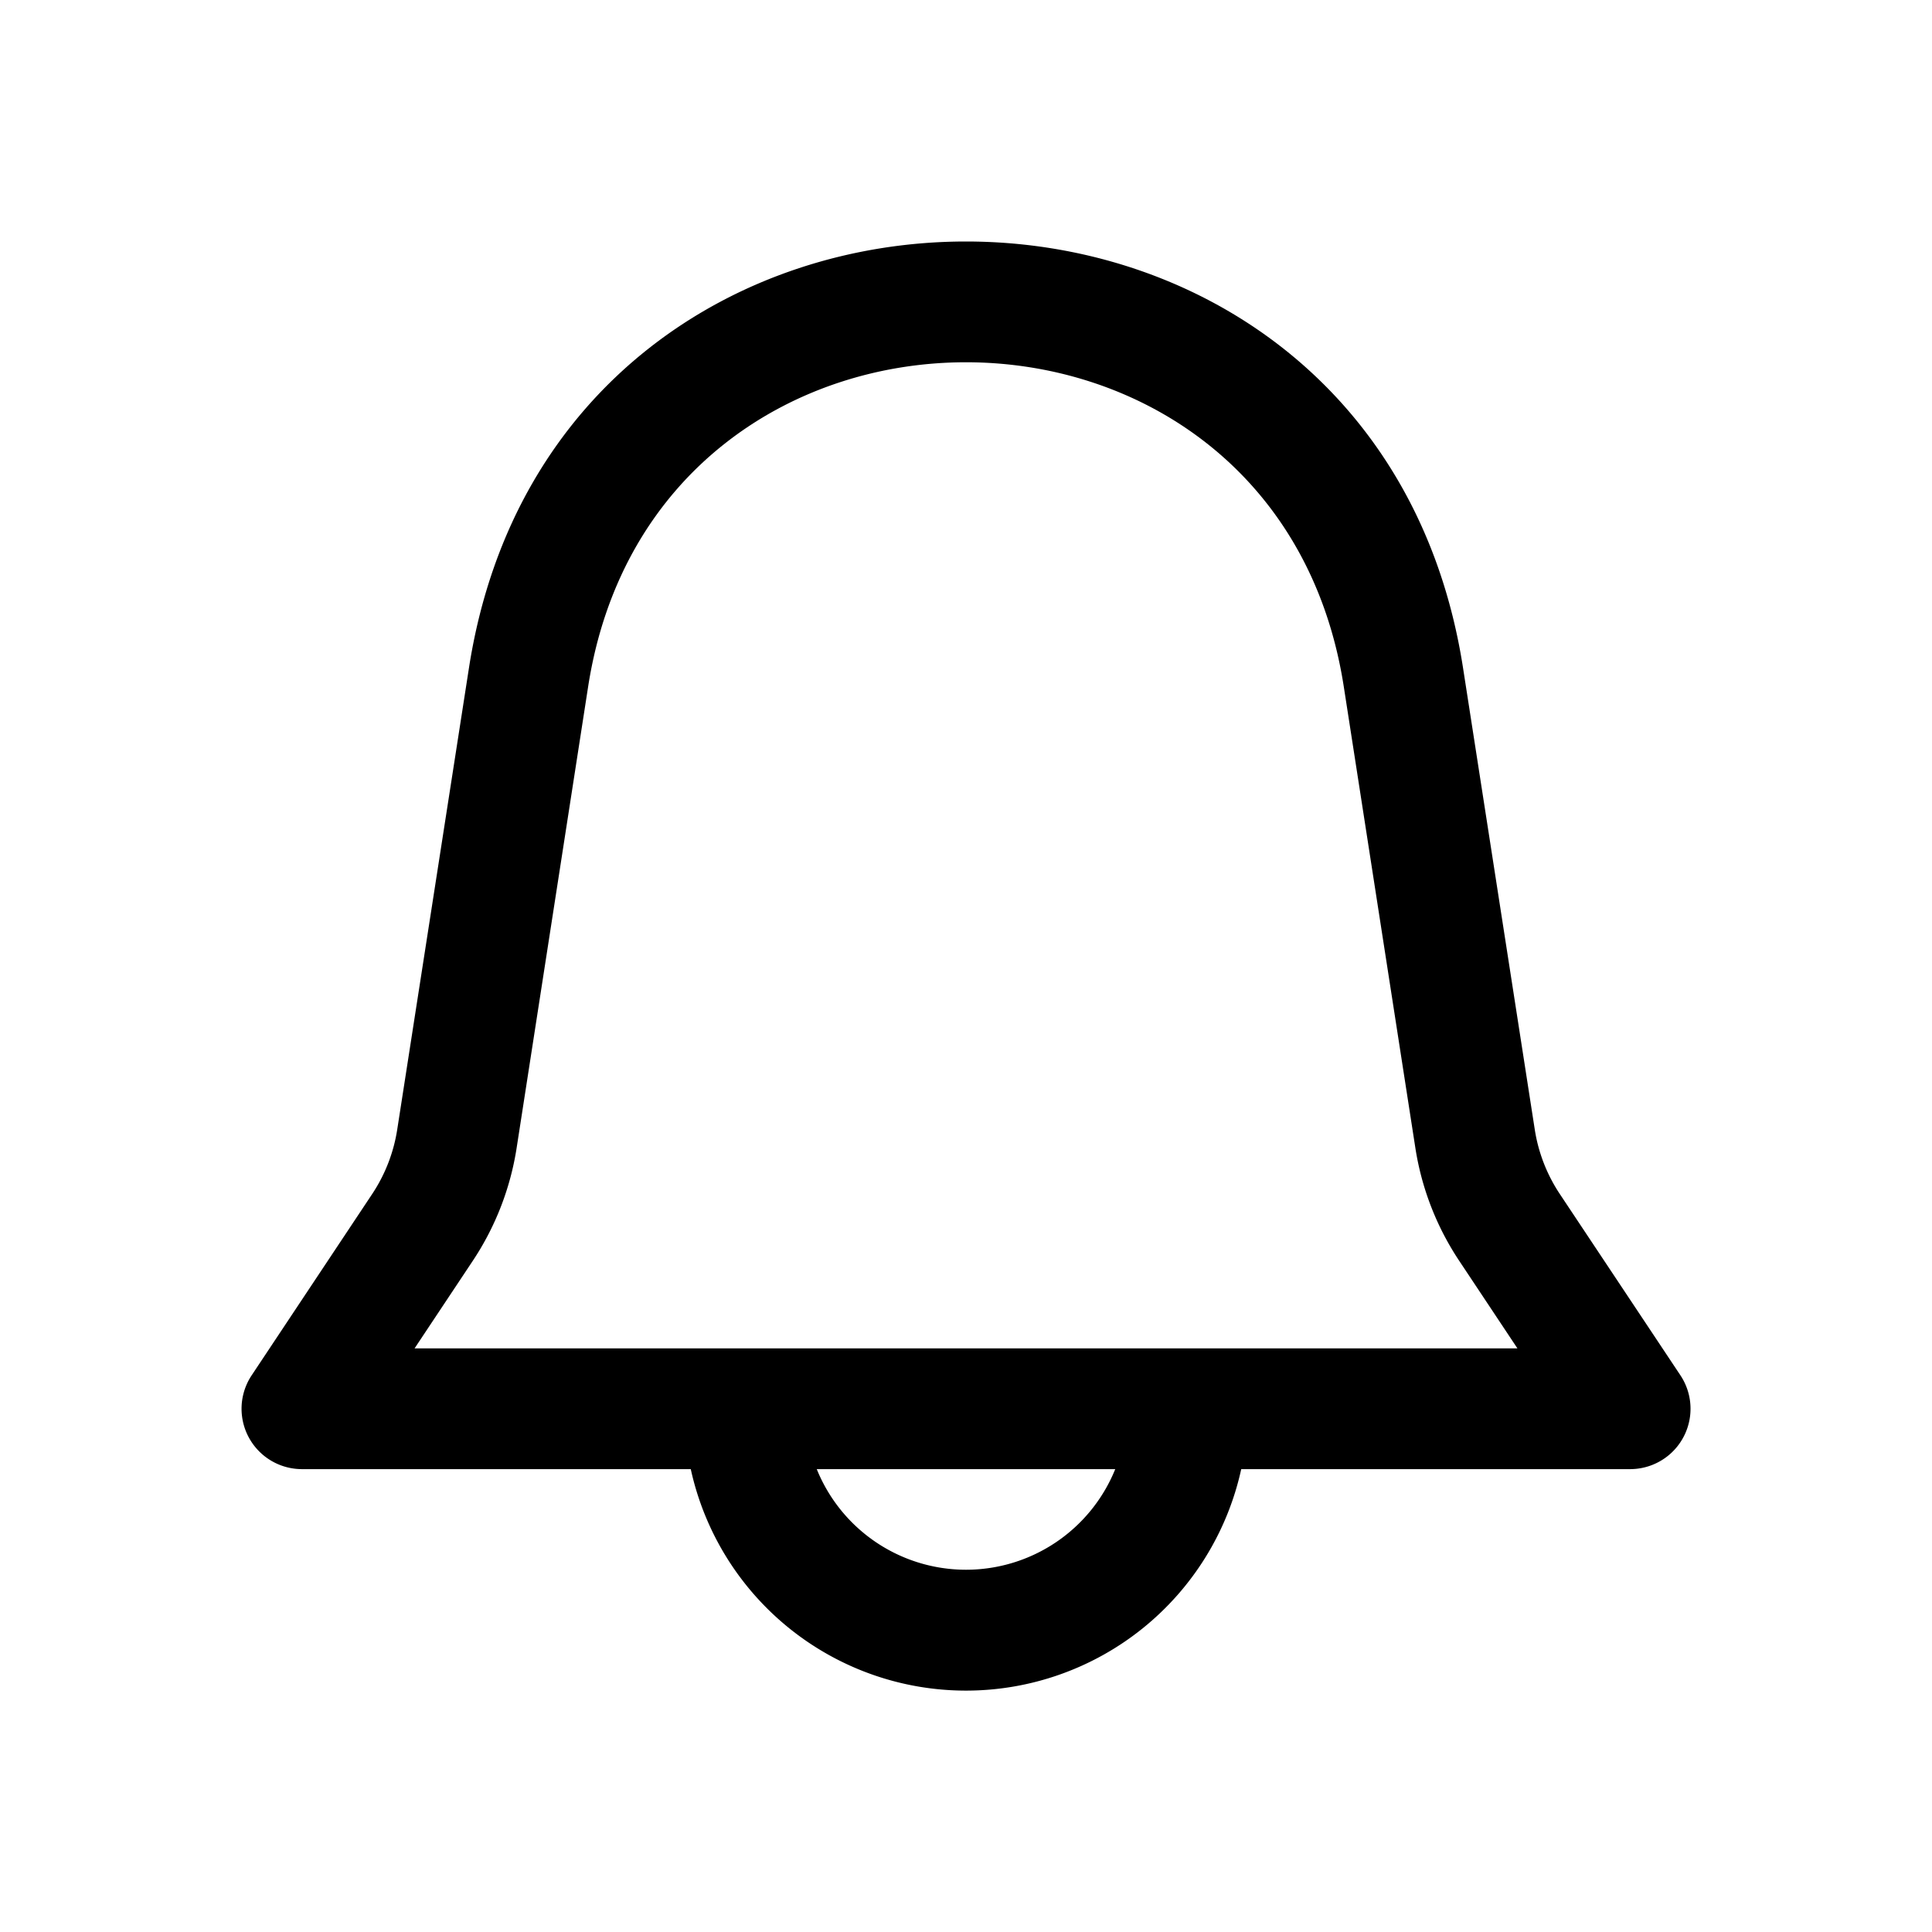 <svg xmlns="http://www.w3.org/2000/svg" width="24" height="24" fill="none" class="persona-icon" viewBox="0 0 24 24"><path fill="currentColor" fill-rule="evenodd" d="M15.419 18.25a3.5 3.5 0 0 1-6.838 0H3.75a.75.75 0 0 1-.624-1.165l1.497-2.252.615.41-.615-.41a2 2 0 0 0 .312-.805l.89-5.727c1.096-7.068 11.254-7.068 12.35 0l.89 5.727c.044.288.151.563.312.805l1.498 2.252a.75.75 0 0 1-.625 1.165zm1.274-9.72c-.834-5.373-8.553-5.373-9.387 0l-.888 5.729a3.5 3.5 0 0 1-.546 1.405L5.15 16.75h13.7l-.722-1.086a3.5 3.5 0 0 1-.546-1.405zm-6.547 9.72a2 2 0 0 0 3.708 0z" clip-rule="evenodd"/></svg>